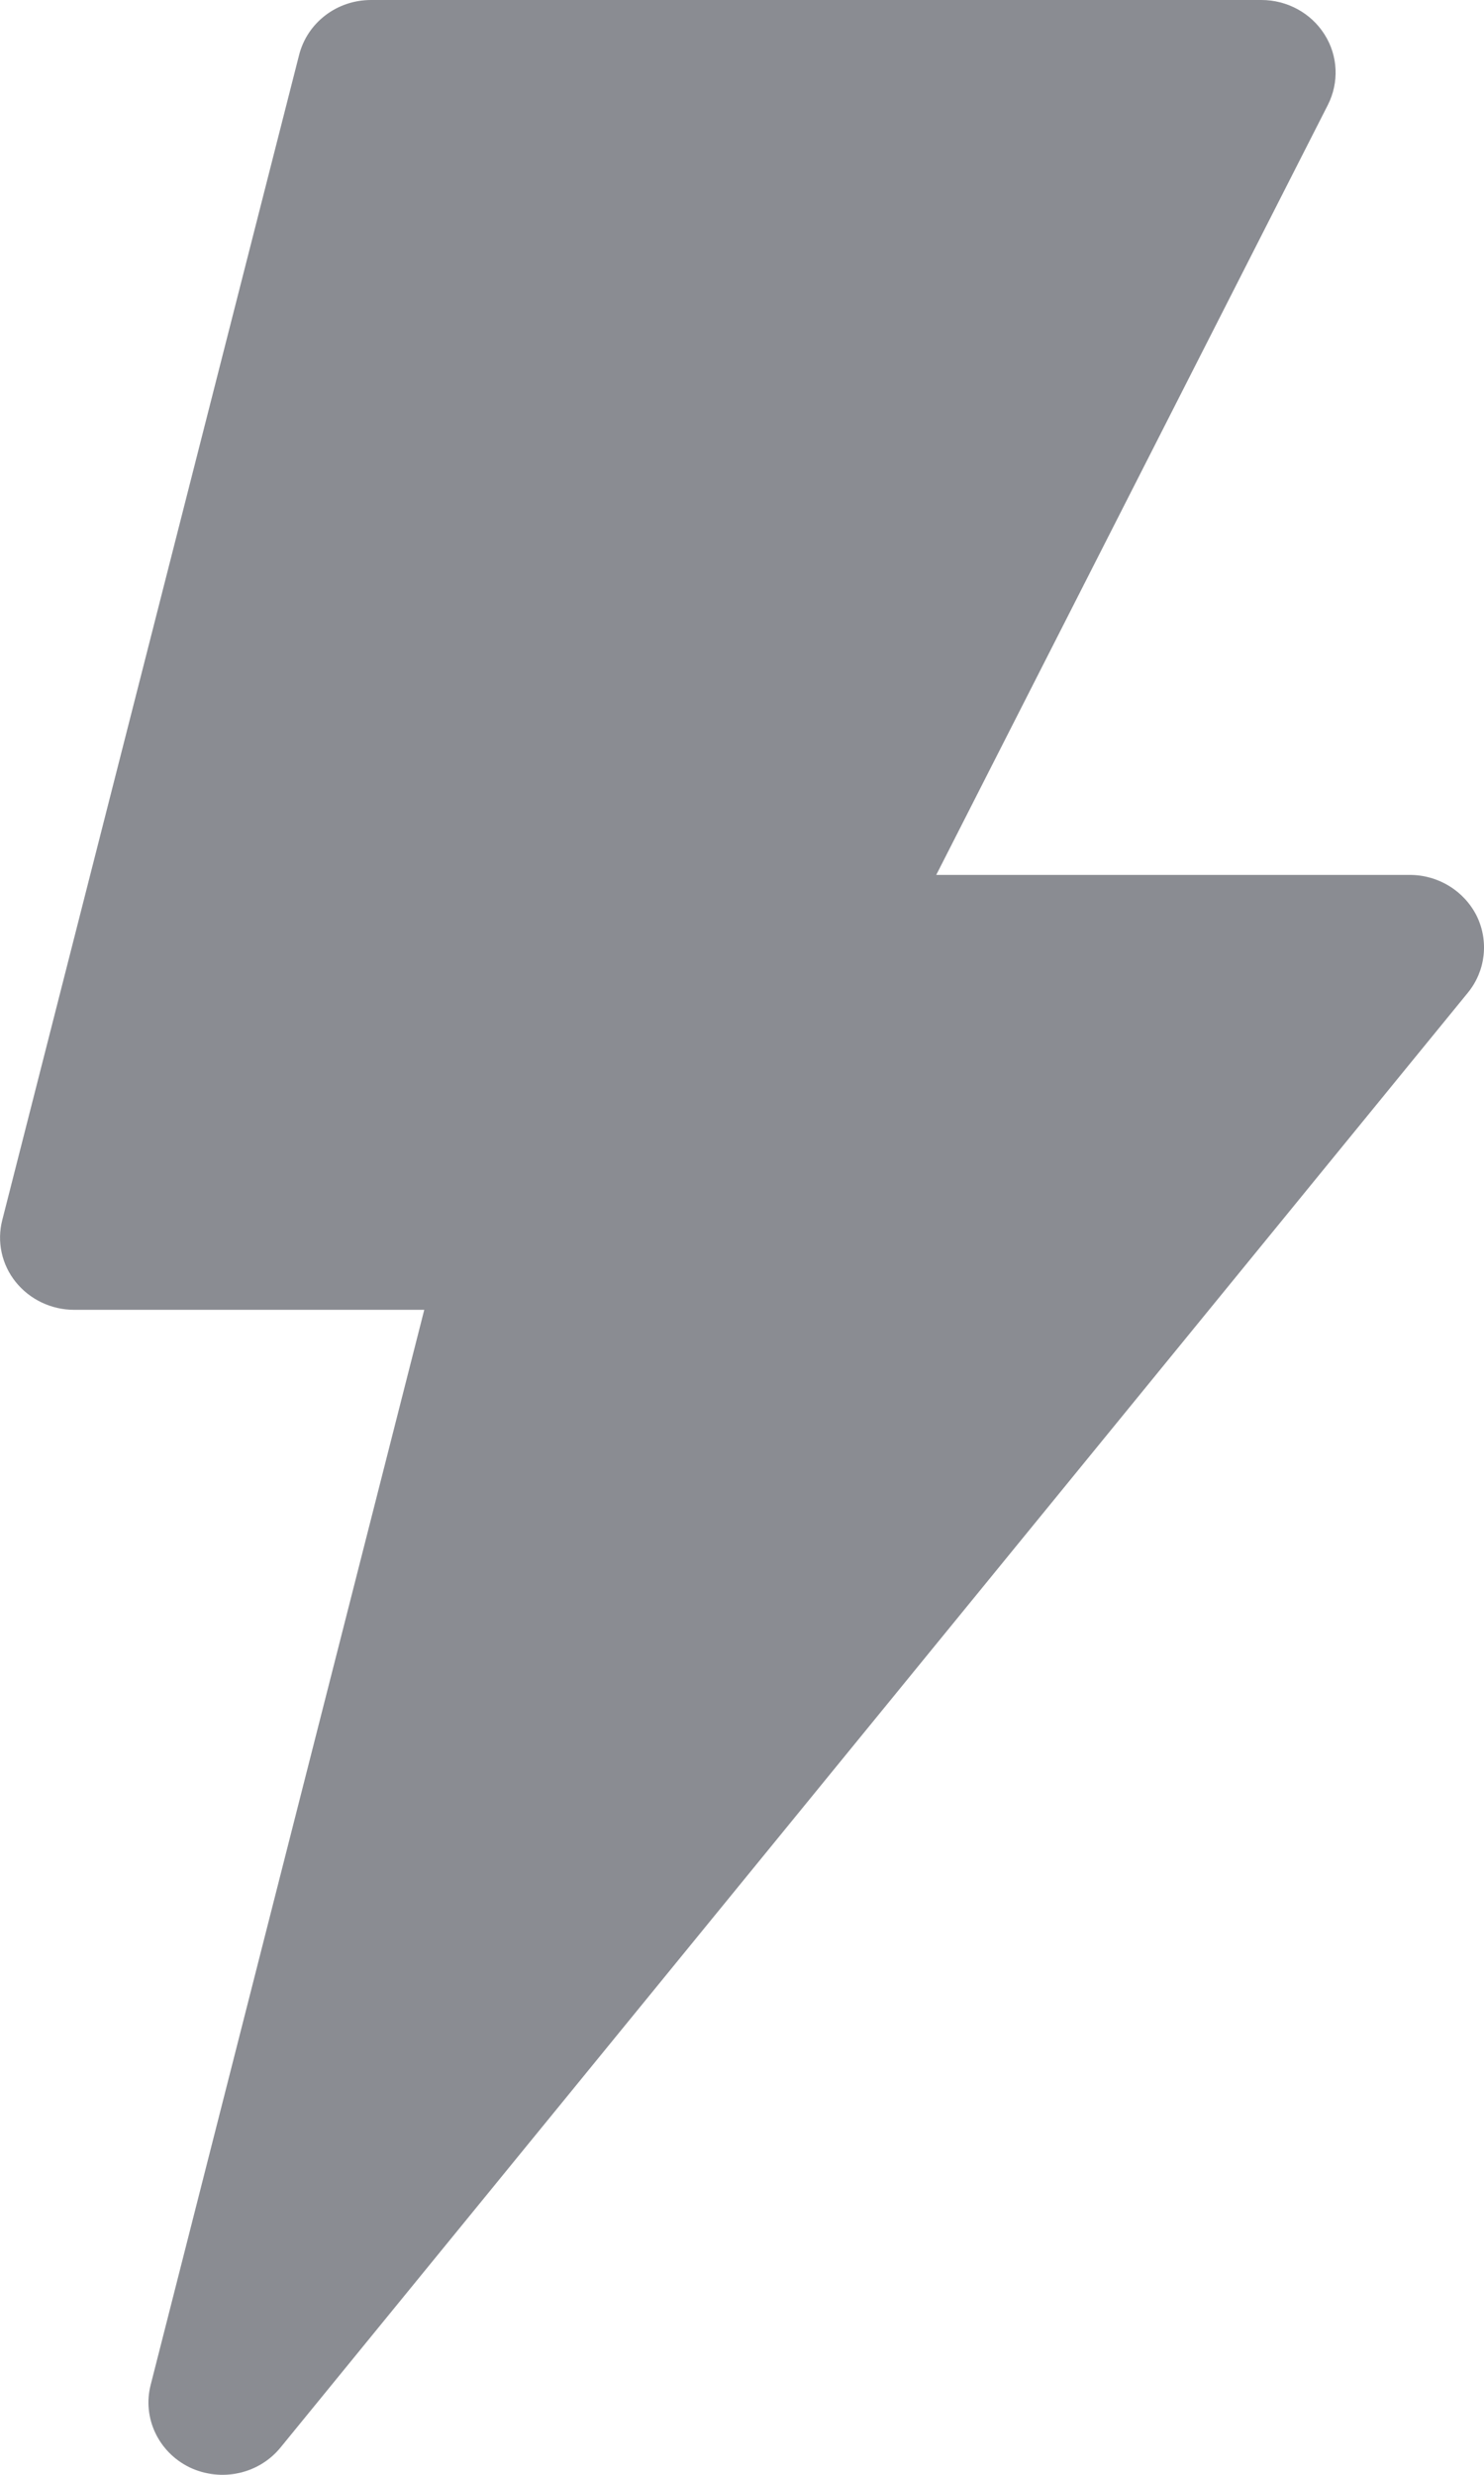 <?xml version="1.0" encoding="UTF-8"?>
<svg width="9px" height="15px" viewBox="0 0 9 15" version="1.1" xmlns="http://www.w3.org/2000/svg" xmlns:xlink="http://www.w3.org/1999/xlink">
    <title>Path@2x</title>
    <g id="Page-1" stroke="none" stroke-width="1" fill="none" fill-rule="evenodd">
        <g id="9C-Contest-detail---Winners(Completed)" transform="translate(-45, -255)" fill="#8A8C92" fill-rule="nonzero">
            <g id="Completed" transform="translate(20, 146)">
                <g id="Group-11" transform="translate(15, 99)">
                    <g id="Group-10" transform="translate(10, 10)">
                        <g id="flash" transform="translate(-0, 0)">
                            <path d="M1.15,14.955 C1.344,15.047 1.571,14.994 1.701,14.835 L8.902,6.017 C9.01,5.885 9.03,5.704 8.956,5.552 C8.88,5.4 8.723,5.303 8.55,5.303 L5.678,5.303 L8.053,0.636 C8.122,0.5 8.115,0.338 8.033,0.209 C7.951,0.079 7.806,0 7.65,0 L2.25,0 C2.043,0 1.864,0.137 1.814,0.333 L0.014,7.394 C-0.02,7.525 0.01,7.664 0.095,7.77 C0.181,7.877 0.312,7.939 0.45,7.939 L2.573,7.939 L0.914,14.454 C0.862,14.655 0.961,14.863 1.15,14.955 Z" id="Path"></path>
                        </g>
                    </g>
                </g>
            </g>
        </g>
    </g>
</svg>